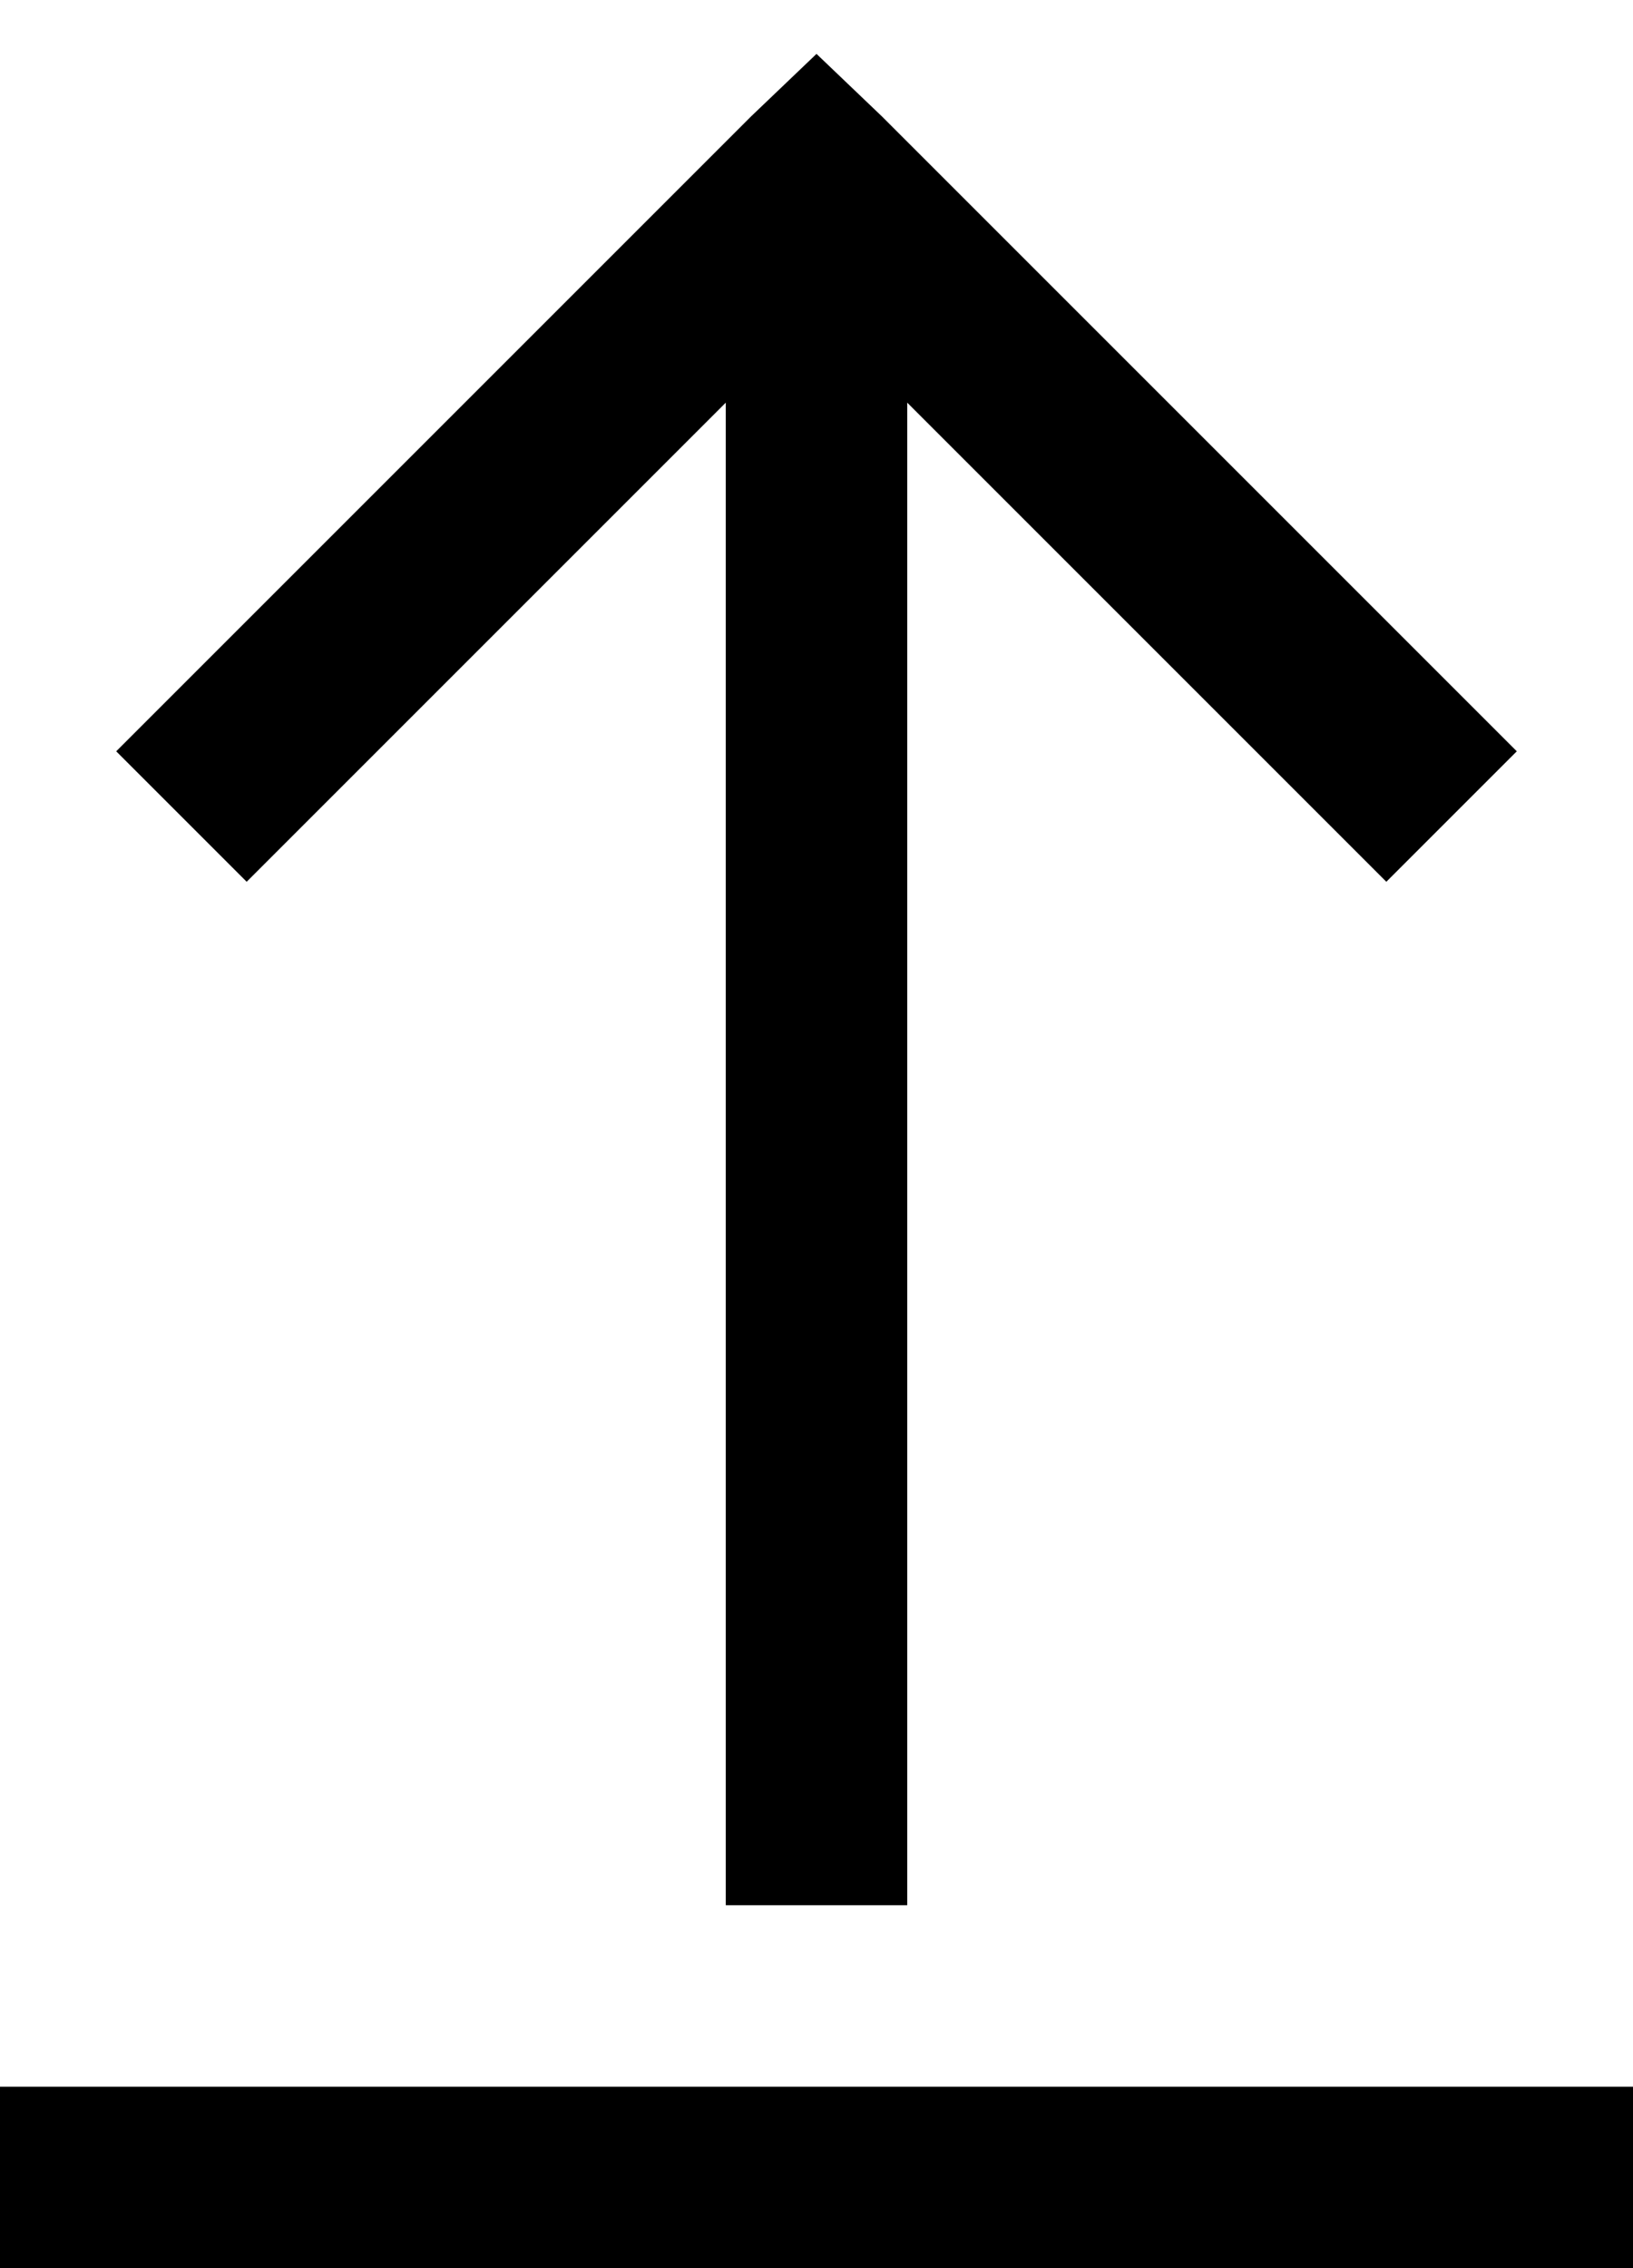 <svg width="18" height="25" viewBox="0 0 18 25" xmlns="http://www.w3.org/2000/svg">
<path d="M9 0.594L8.281 1.281L1.281 8.281L2.719 9.719L8 4.438V21H10V4.438L15.281 9.719L16.719 8.281L9.719 1.281L9 0.594ZM0 23V25H18V23H0Z"/>
</svg>
